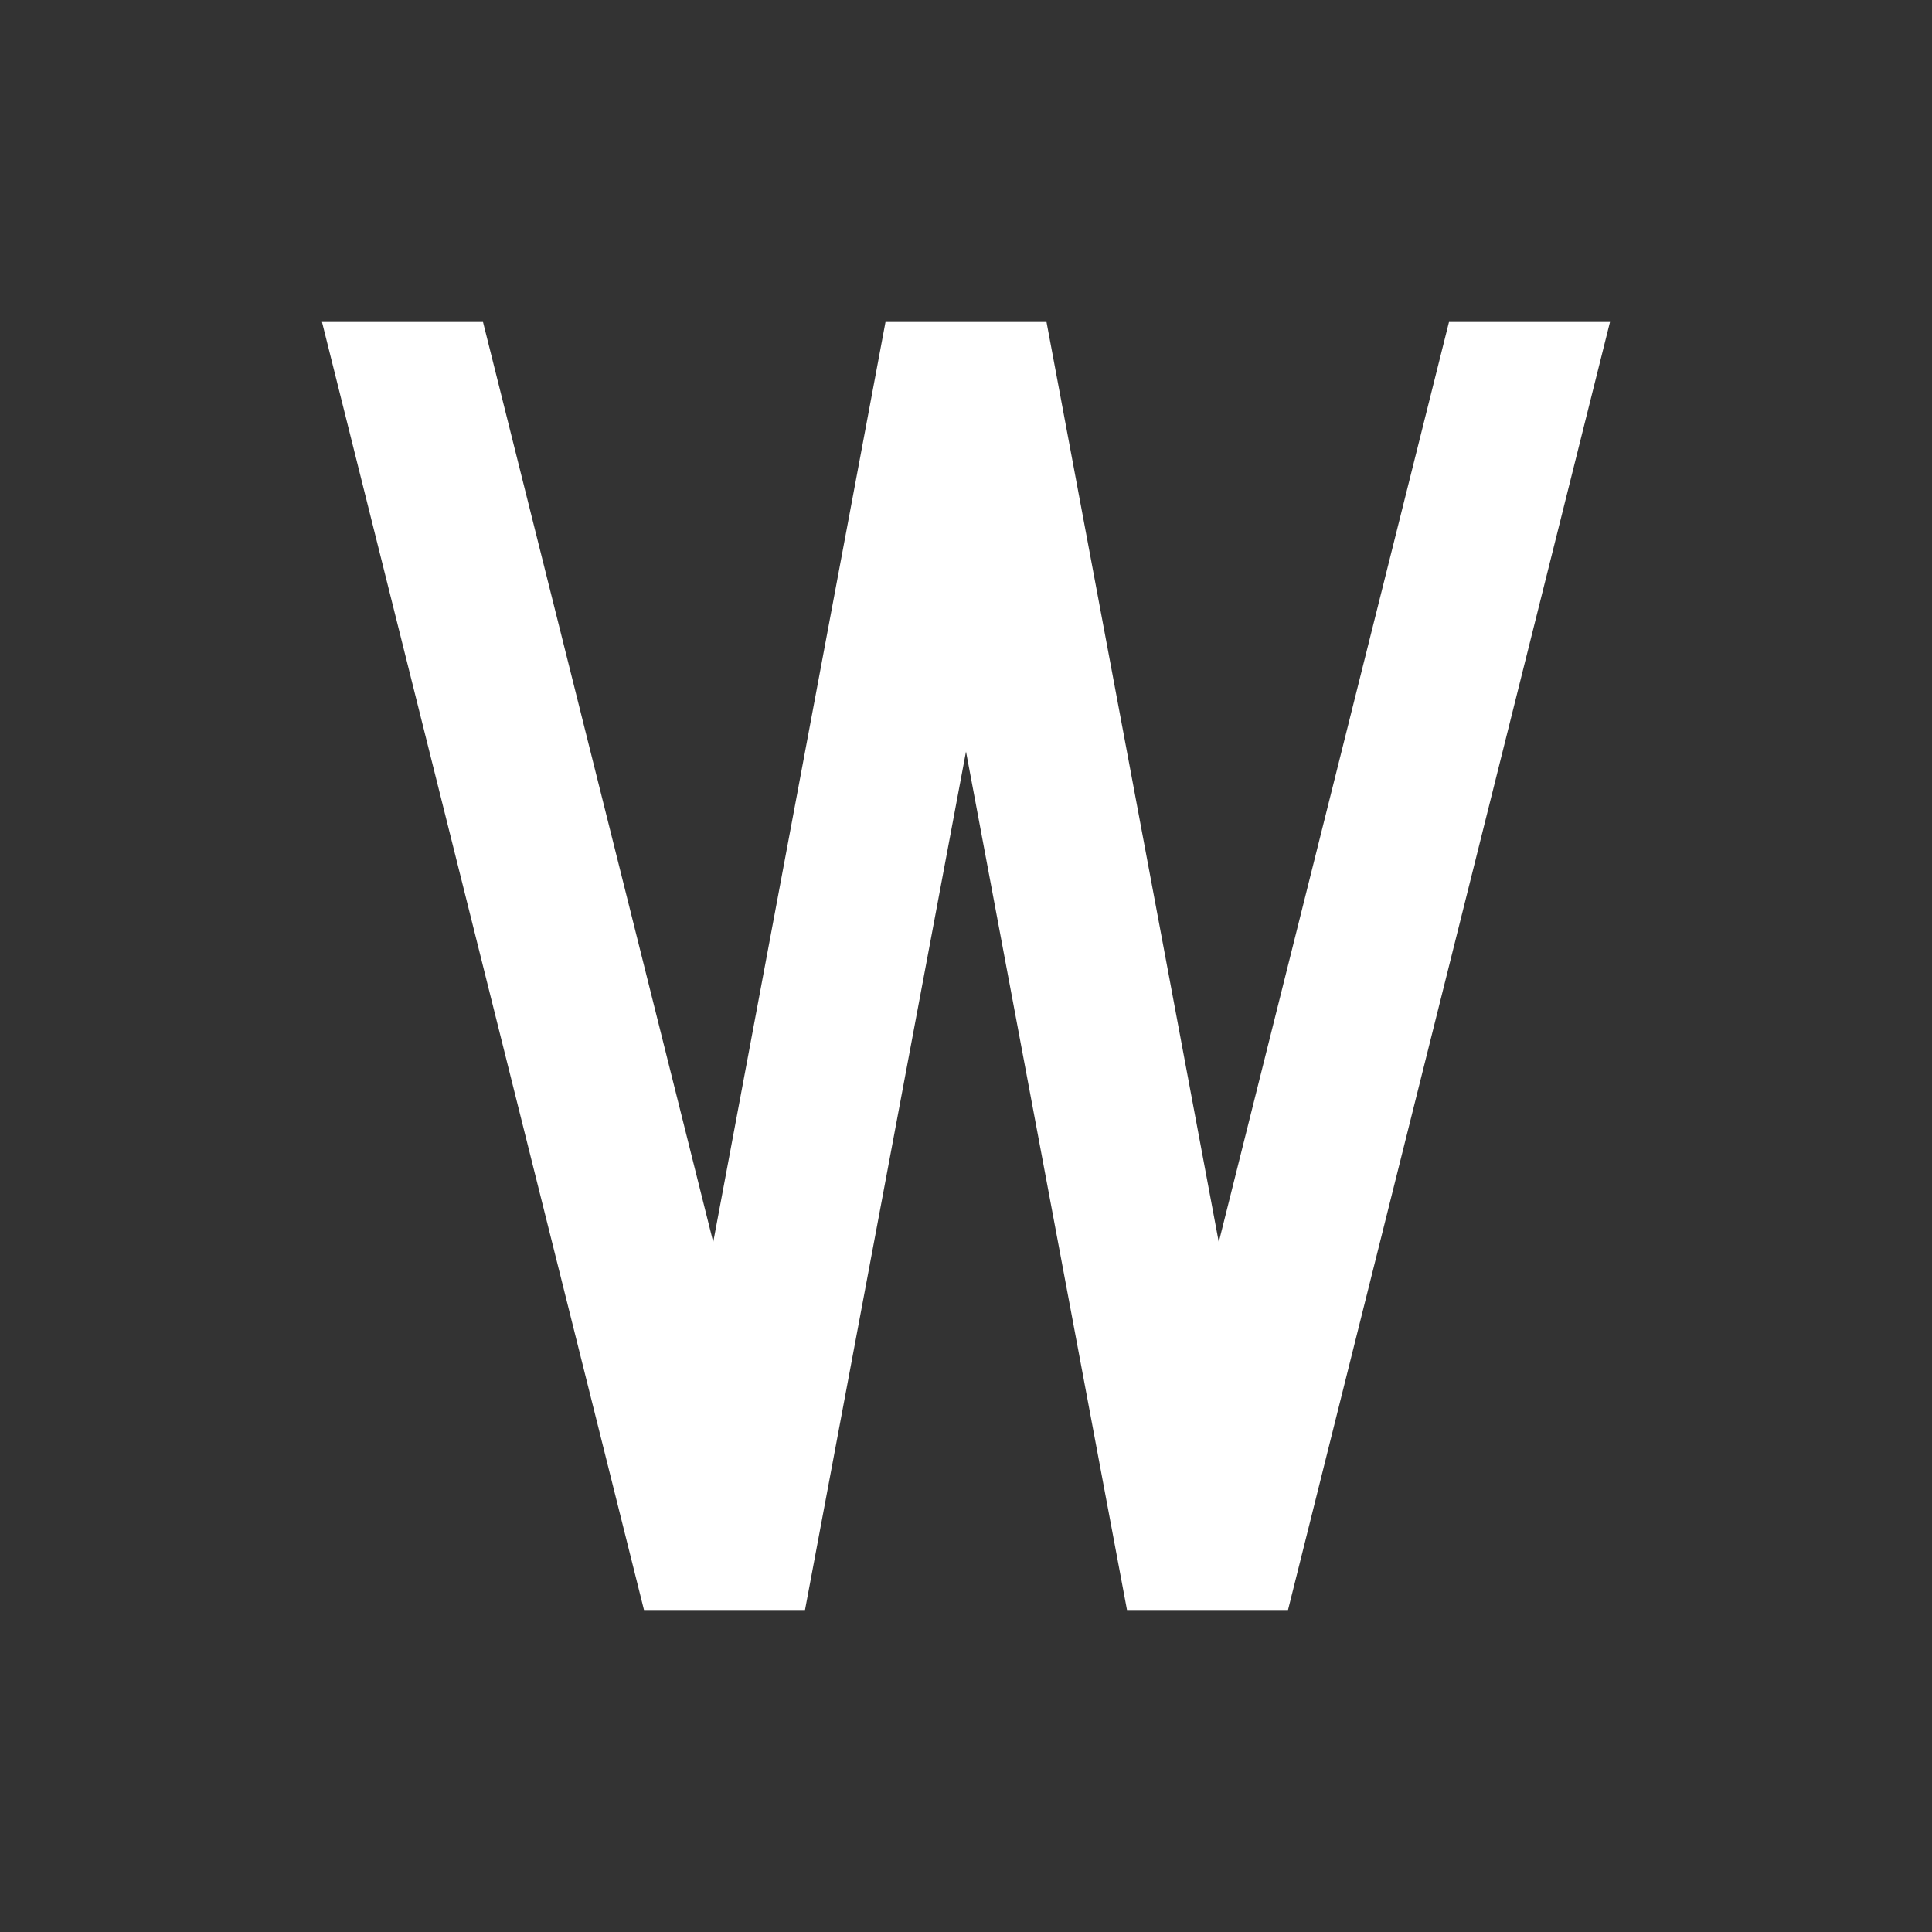 <?xml version="1.0" encoding="UTF-8"?>
<svg xmlns="http://www.w3.org/2000/svg" xmlns:xlink="http://www.w3.org/1999/xlink" width="12" height="12" viewBox="0 0 12 12">
<rect x="0" y="0" width="12" height="12" fill="#333333" stroke="none"/>
<path fill-rule="nonzero" fill="rgb(100%, 100%, 100%)" fill-opacity="1" d="M 2 2 L 4 10 L 5 10 L 6 4.668 L 7 10 L 8 10 L 10 2 L 9 2 L 7.57 7.715 L 6.5 2 L 5.5 2 L 4.43 7.715 L 3 2 Z M 2 2 "/>
</svg>
